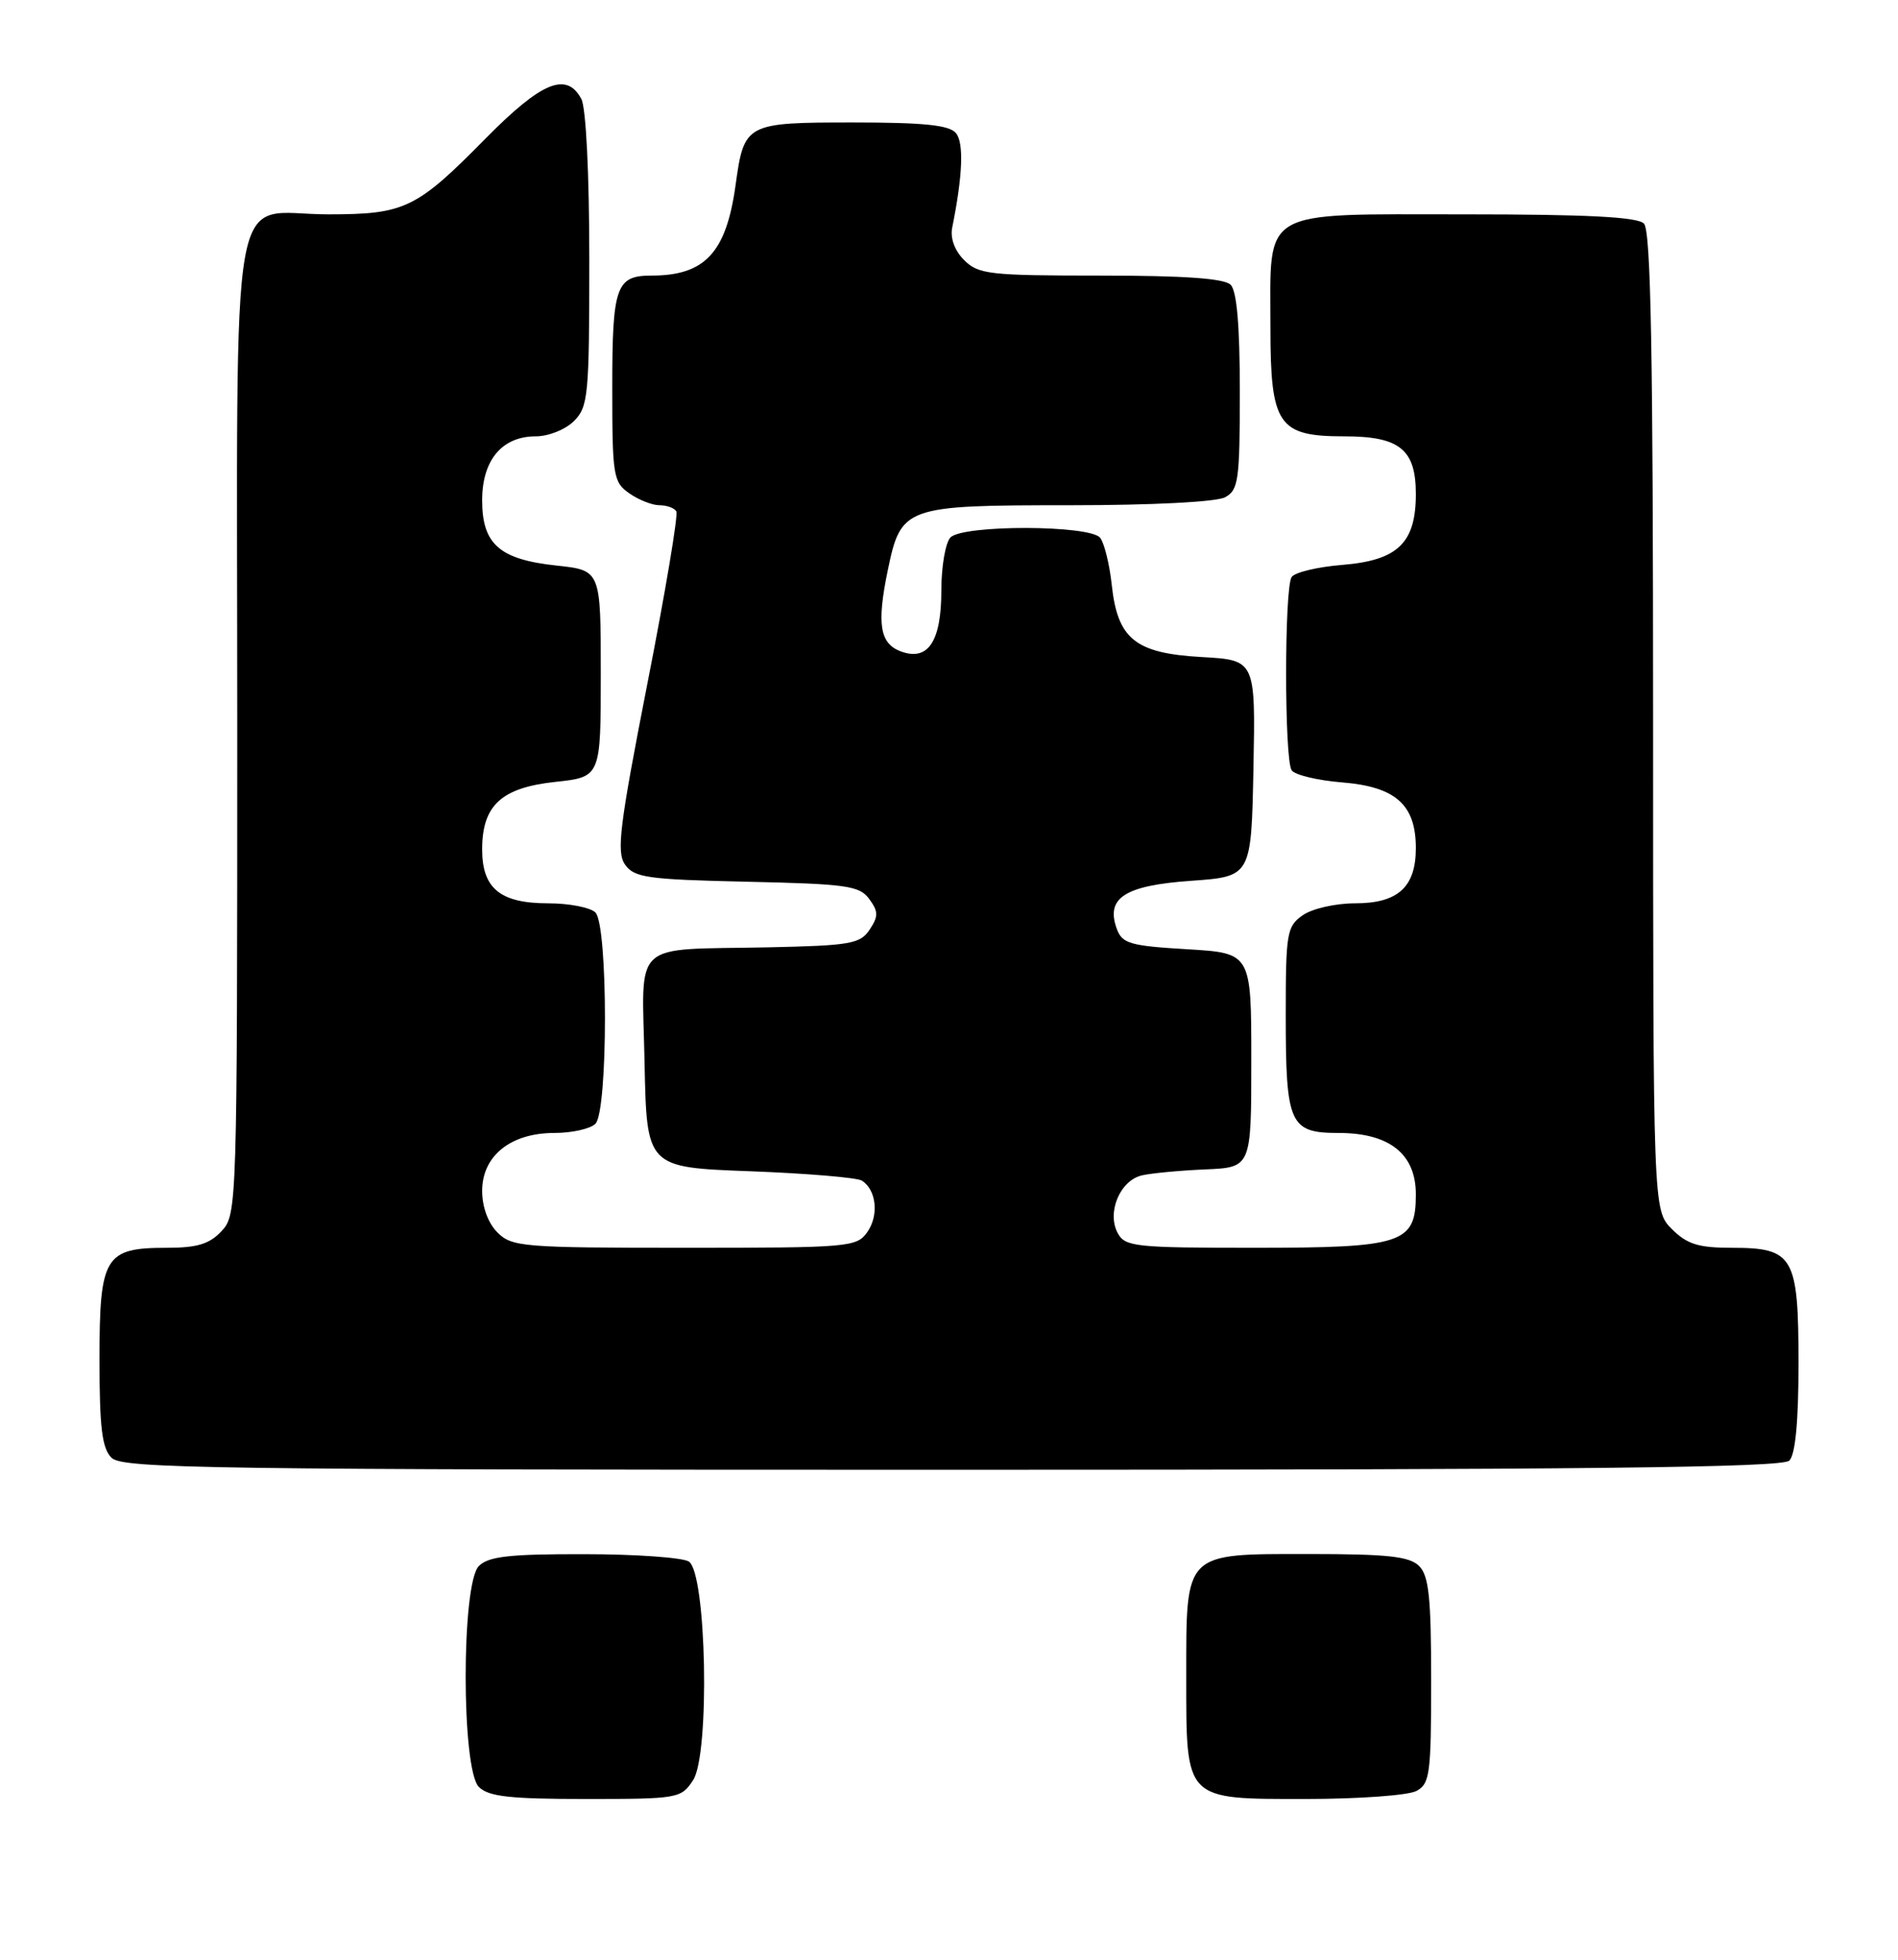<?xml version="1.0" encoding="UTF-8" standalone="no"?>
<!DOCTYPE svg PUBLIC "-//W3C//DTD SVG 1.1//EN" "http://www.w3.org/Graphics/SVG/1.1/DTD/svg11.dtd" >
<svg xmlns="http://www.w3.org/2000/svg" xmlns:xlink="http://www.w3.org/1999/xlink" version="1.1" viewBox="0 0 248 256">
 <g >
 <path fill="currentColor"
d=" M 90.56 232.55 C 92.78 229.16 92.32 205.44 90.00 203.98 C 89.17 203.46 83.02 203.02 76.32 203.02 C 66.57 203.00 63.83 203.31 62.57 204.57 C 60.27 206.87 60.27 231.13 62.57 233.43 C 63.83 234.69 66.60 235.00 76.55 235.00 C 88.61 235.00 89.00 234.93 90.56 232.55 Z  M 185.07 233.96 C 186.83 233.02 187.00 231.75 187.00 219.54 C 187.00 208.69 186.70 205.84 185.43 204.57 C 184.16 203.31 181.35 203.00 170.99 203.00 C 154.65 203.00 155.00 202.65 155.00 219.00 C 155.00 235.30 154.71 235.00 170.62 235.00 C 177.50 235.00 184.00 234.53 185.07 233.96 Z  M 233.80 190.80 C 234.59 190.01 235.00 185.72 235.00 178.13 C 235.00 164.11 234.36 163.00 226.30 163.00 C 221.91 163.00 220.45 162.54 218.45 160.55 C 216.00 158.09 216.00 158.09 216.00 94.25 C 216.00 45.92 215.71 30.11 214.80 29.20 C 213.94 28.34 207.32 28.00 191.36 28.00 C 164.40 28.00 166.00 27.07 166.00 42.72 C 166.00 55.54 166.99 57.00 175.67 57.00 C 182.89 57.00 185.00 58.71 185.00 64.54 C 185.00 70.93 182.64 73.20 175.42 73.79 C 172.16 74.05 169.17 74.77 168.77 75.38 C 167.81 76.84 167.81 99.16 168.77 100.62 C 169.17 101.23 172.16 101.95 175.42 102.21 C 182.37 102.78 185.00 105.13 185.00 110.78 C 185.00 115.88 182.67 118.00 177.07 118.00 C 174.50 118.00 171.46 118.69 170.22 119.56 C 168.14 121.01 168.00 121.86 168.00 132.62 C 168.00 146.87 168.51 148.00 174.90 148.00 C 181.55 148.00 185.00 150.74 185.00 156.02 C 185.00 162.45 183.32 163.00 163.81 163.00 C 148.28 163.00 147.00 162.86 146.04 161.07 C 144.59 158.37 146.36 154.19 149.21 153.54 C 150.47 153.25 154.20 152.90 157.50 152.76 C 163.50 152.50 163.50 152.50 163.50 138.50 C 163.50 124.50 163.50 124.50 155.11 124.00 C 147.67 123.56 146.63 123.26 145.93 121.35 C 144.44 117.30 146.95 115.67 155.63 115.06 C 163.50 114.50 163.50 114.50 163.78 100.36 C 164.05 86.23 164.05 86.23 157.02 85.83 C 148.32 85.34 146.02 83.49 145.26 76.36 C 144.97 73.69 144.29 70.94 143.75 70.25 C 142.42 68.57 125.87 68.53 124.20 70.20 C 123.54 70.86 123.00 73.98 123.00 77.13 C 123.00 83.80 121.27 86.40 117.72 85.10 C 114.96 84.08 114.54 81.53 116.00 74.50 C 117.73 66.16 118.19 66.00 139.79 66.00 C 150.52 66.00 158.93 65.57 160.07 64.96 C 161.82 64.02 162.00 62.76 162.00 51.16 C 162.00 42.57 161.61 38.01 160.80 37.20 C 159.97 36.37 154.76 36.00 143.80 36.00 C 129.29 36.00 127.84 35.84 125.98 33.98 C 124.74 32.74 124.14 31.12 124.42 29.73 C 125.79 22.95 125.96 18.66 124.91 17.39 C 124.04 16.34 120.73 16.00 111.50 16.00 C 97.42 16.00 97.23 16.10 96.11 24.20 C 94.89 33.01 92.11 36.00 85.13 36.00 C 80.49 36.00 80.00 37.40 80.00 50.64 C 80.00 62.16 80.13 62.98 82.22 64.44 C 83.44 65.30 85.22 66.00 86.16 66.00 C 87.11 66.00 88.10 66.35 88.37 66.79 C 88.64 67.22 86.94 77.35 84.59 89.30 C 80.94 107.93 80.53 111.31 81.67 112.94 C 82.87 114.65 84.59 114.89 97.59 115.18 C 110.64 115.47 112.31 115.70 113.58 117.44 C 114.78 119.08 114.79 119.69 113.63 121.44 C 112.39 123.30 111.12 123.52 100.38 123.75 C 82.26 124.12 83.89 122.60 84.22 138.78 C 84.50 152.50 84.50 152.50 98.00 153.00 C 105.42 153.28 112.01 153.83 112.63 154.23 C 114.52 155.46 114.86 158.75 113.33 160.94 C 111.94 162.92 110.99 163.00 89.44 163.00 C 68.33 163.00 66.88 162.88 65.00 161.00 C 63.78 159.78 63.00 157.67 63.00 155.57 C 63.00 150.99 66.72 148.00 72.43 148.00 C 74.73 148.00 77.14 147.46 77.80 146.80 C 79.46 145.14 79.46 120.86 77.80 119.20 C 77.14 118.54 74.36 118.00 71.63 118.00 C 65.37 118.00 63.00 116.07 63.00 110.96 C 63.00 105.21 65.50 102.90 72.55 102.14 C 78.50 101.50 78.50 101.50 78.50 88.00 C 78.50 74.50 78.50 74.50 72.72 73.88 C 65.26 73.08 63.00 71.09 63.00 65.35 C 63.00 60.10 65.60 57.00 70.00 57.00 C 71.67 57.00 73.89 56.11 75.00 55.00 C 76.86 53.14 77.00 51.67 77.00 33.93 C 77.00 22.70 76.57 14.07 75.96 12.93 C 74.03 9.33 70.78 10.67 63.47 18.07 C 54.40 27.28 52.90 28.00 42.88 28.00 C 29.72 28.00 31.00 20.80 31.00 94.97 C 31.00 157.65 30.97 158.66 28.96 160.81 C 27.38 162.51 25.78 163.00 21.79 163.00 C 13.68 163.00 13.00 164.12 13.00 177.58 C 13.00 186.50 13.33 189.19 14.57 190.43 C 15.98 191.84 27.32 192.00 124.37 192.00 C 207.22 192.00 232.88 191.72 233.80 190.80 Z "/>
</g>
</svg>